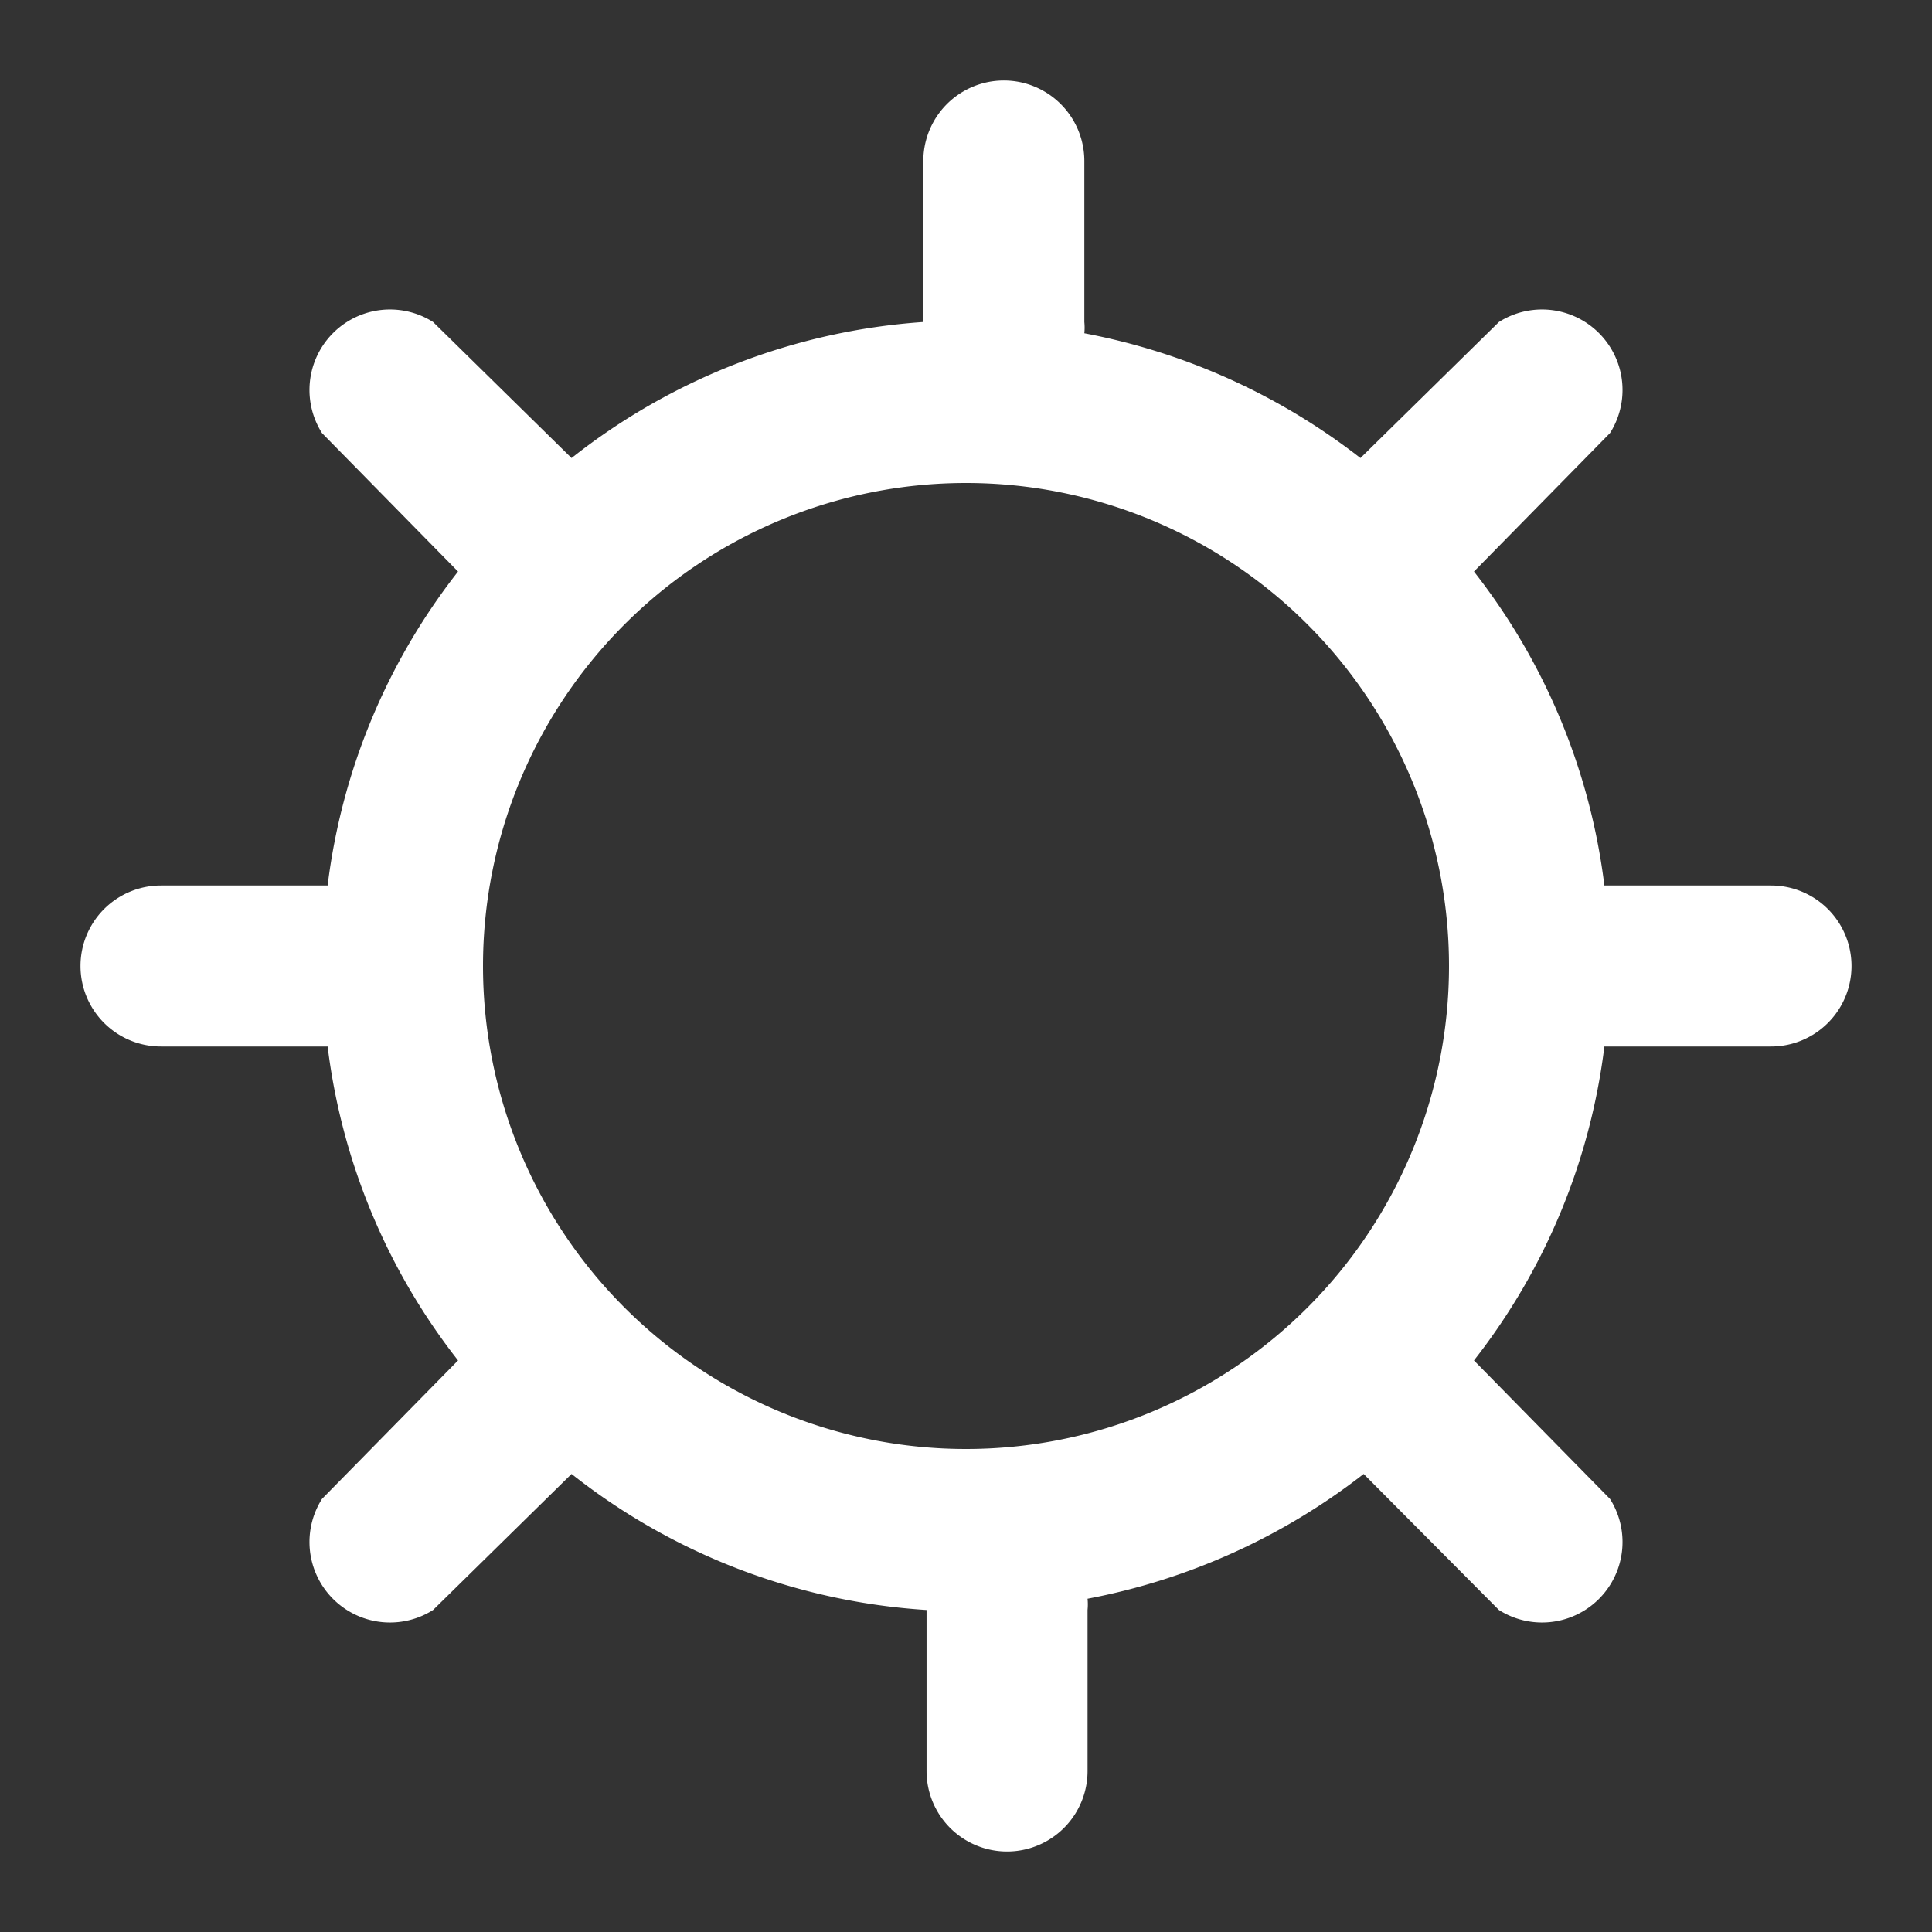 <svg id="ic-weather-sunny" xmlns="http://www.w3.org/2000/svg" width="24" height="24" viewBox="0 0 24 24">
  <rect x="0" y="0" width="24" height="24" fill="#333333" stroke="none"/>
  <rect id="Rectangle_257" data-name="Rectangle 257" width="24" height="24" fill="none"/>
  <g id="Layer">
    <g id="Vrstva_222" data-name="Vrstva 222">
      <path id="Path_521" data-name="Path 521" d="M22,11H19.93a7.88,7.88,0,0,0-1.62-3.9L20,5.38A1,1,0,0,0,18.62,4L16.9,5.69a8,8,0,0,0-3.43-1.55.7.7,0,0,0,0-.14V2a1,1,0,0,0-2,0V4A7.92,7.92,0,0,0,7.1,5.69L5.38,4A1,1,0,0,0,4,5.38L5.69,7.1A7.88,7.88,0,0,0,4.07,11H2a1,1,0,0,0,0,2H4.07a7.88,7.88,0,0,0,1.62,3.9L4,18.62A1,1,0,0,0,5.38,20L7.1,18.31A7.92,7.92,0,0,0,11.51,20h0v2a1,1,0,0,0,2,0V20a.7.7,0,0,0,0-.14,8,8,0,0,0,3.43-1.55L18.62,20A1,1,0,0,0,20,18.62L18.31,16.9A7.88,7.88,0,0,0,19.93,13H22a1,1,0,0,0,0-2ZM12,18a6,6,0,1,1,6-6A6,6,0,0,1,12,18Z" fill="#fff" fill-rule="evenodd"/>
    </g>
  </g>
</svg>
